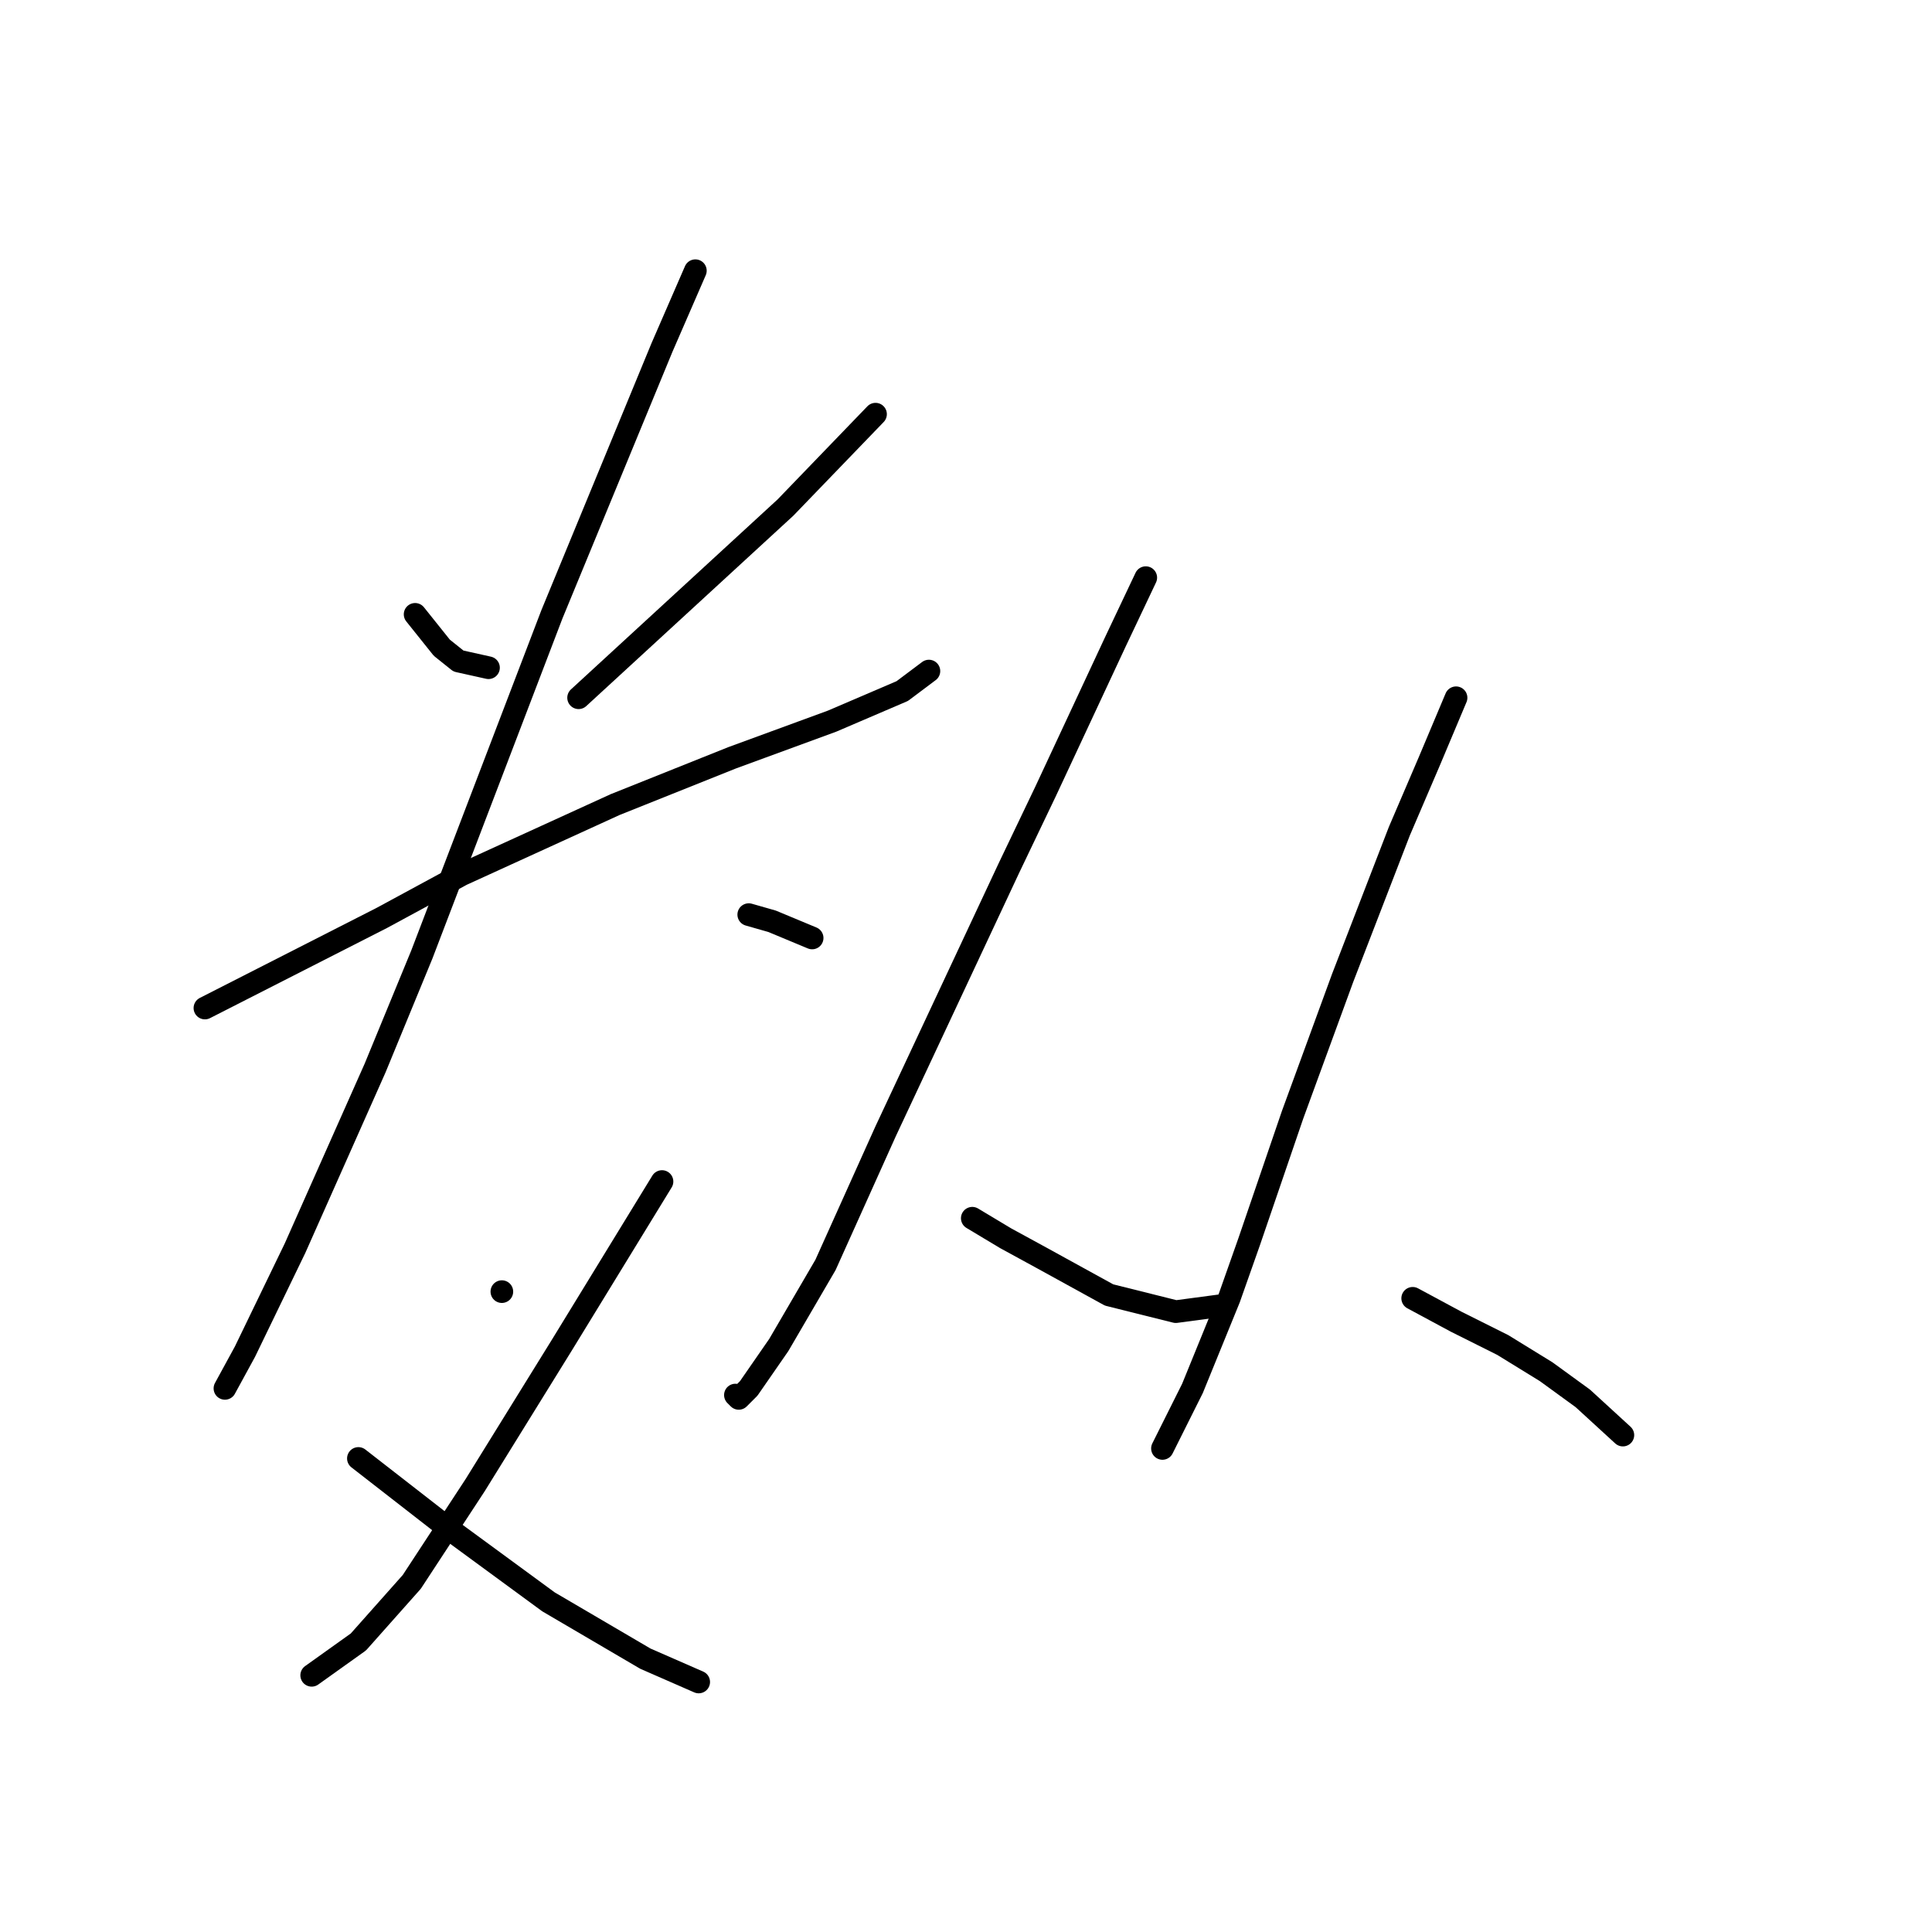 <?xml version="1.0" standalone="no"?>
    <svg width="256" height="256" xmlns="http://www.w3.org/2000/svg" version="1.1">
    <polyline stroke="black" stroke-width="3" stroke-linecap="round" fill="transparent" stroke-linejoin="round" points="55.004 81.404 58.541 85.825 60.751 87.593 64.73 88.477 64.73 88.477 " />
        <polyline stroke="black" stroke-width="3" stroke-linecap="round" fill="transparent" stroke-linejoin="round" points="116.012 54.879 104.076 67.257 76.667 92.456 76.667 92.456 " />
        <polyline stroke="black" stroke-width="3" stroke-linecap="round" fill="transparent" stroke-linejoin="round" points="27.153 133.57 50.583 121.634 61.194 115.887 81.529 106.603 97.003 100.414 110.265 95.551 119.549 91.572 123.086 88.919 123.086 88.919 " />
        <polyline stroke="black" stroke-width="3" stroke-linecap="round" fill="transparent" stroke-linejoin="round" points="92.14 35.869 87.719 46.037 73.13 81.404 55.888 126.497 49.699 141.528 39.089 165.4 32.458 179.105 29.805 183.968 29.805 183.968 " />
        <polyline stroke="black" stroke-width="3" stroke-linecap="round" fill="transparent" stroke-linejoin="round" points="99.213 121.192 102.308 122.076 107.613 124.286 107.613 124.286 " />
        <polyline stroke="black" stroke-width="3" stroke-linecap="round" fill="transparent" stroke-linejoin="round" points="66.499 171.147 66.499 171.147 " />
        <polyline stroke="black" stroke-width="3" stroke-linecap="round" fill="transparent" stroke-linejoin="round" points="87.719 156.559 74.456 178.221 62.962 196.788 54.562 209.609 47.489 217.567 41.3 221.987 41.3 221.987 " />
        <polyline stroke="black" stroke-width="3" stroke-linecap="round" fill="transparent" stroke-linejoin="round" points="47.489 193.252 59.425 202.536 72.688 212.261 85.508 219.777 92.582 222.872 92.582 222.872 " />
        <polyline stroke="black" stroke-width="3" stroke-linecap="round" fill="transparent" stroke-linejoin="round" points="151.821 76.541 147.842 84.941 138.559 104.835 133.696 115.002 117.338 149.927 109.381 167.611 103.192 178.221 99.213 183.968 97.887 185.294 97.445 184.852 97.445 184.852 " />
        <polyline stroke="black" stroke-width="3" stroke-linecap="round" fill="transparent" stroke-linejoin="round" points="128.833 161.422 133.254 164.074 138.117 166.727 146.958 171.59 155.8 173.8 162.431 172.916 162.431 172.916 " />
        <polyline stroke="black" stroke-width="3" stroke-linecap="round" fill="transparent" stroke-linejoin="round" points="192.935 92.456 189.399 100.856 185.42 110.14 177.904 129.591 171.273 147.717 165.526 164.516 162.873 172.032 158.01 183.968 154.032 191.926 154.032 191.926 " />
        <polyline stroke="black" stroke-width="3" stroke-linecap="round" fill="transparent" stroke-linejoin="round" points="187.188 172.032 192.935 175.126 199.124 178.221 204.872 181.758 209.734 185.294 215.04 190.157 215.04 190.157 " />
        </svg>